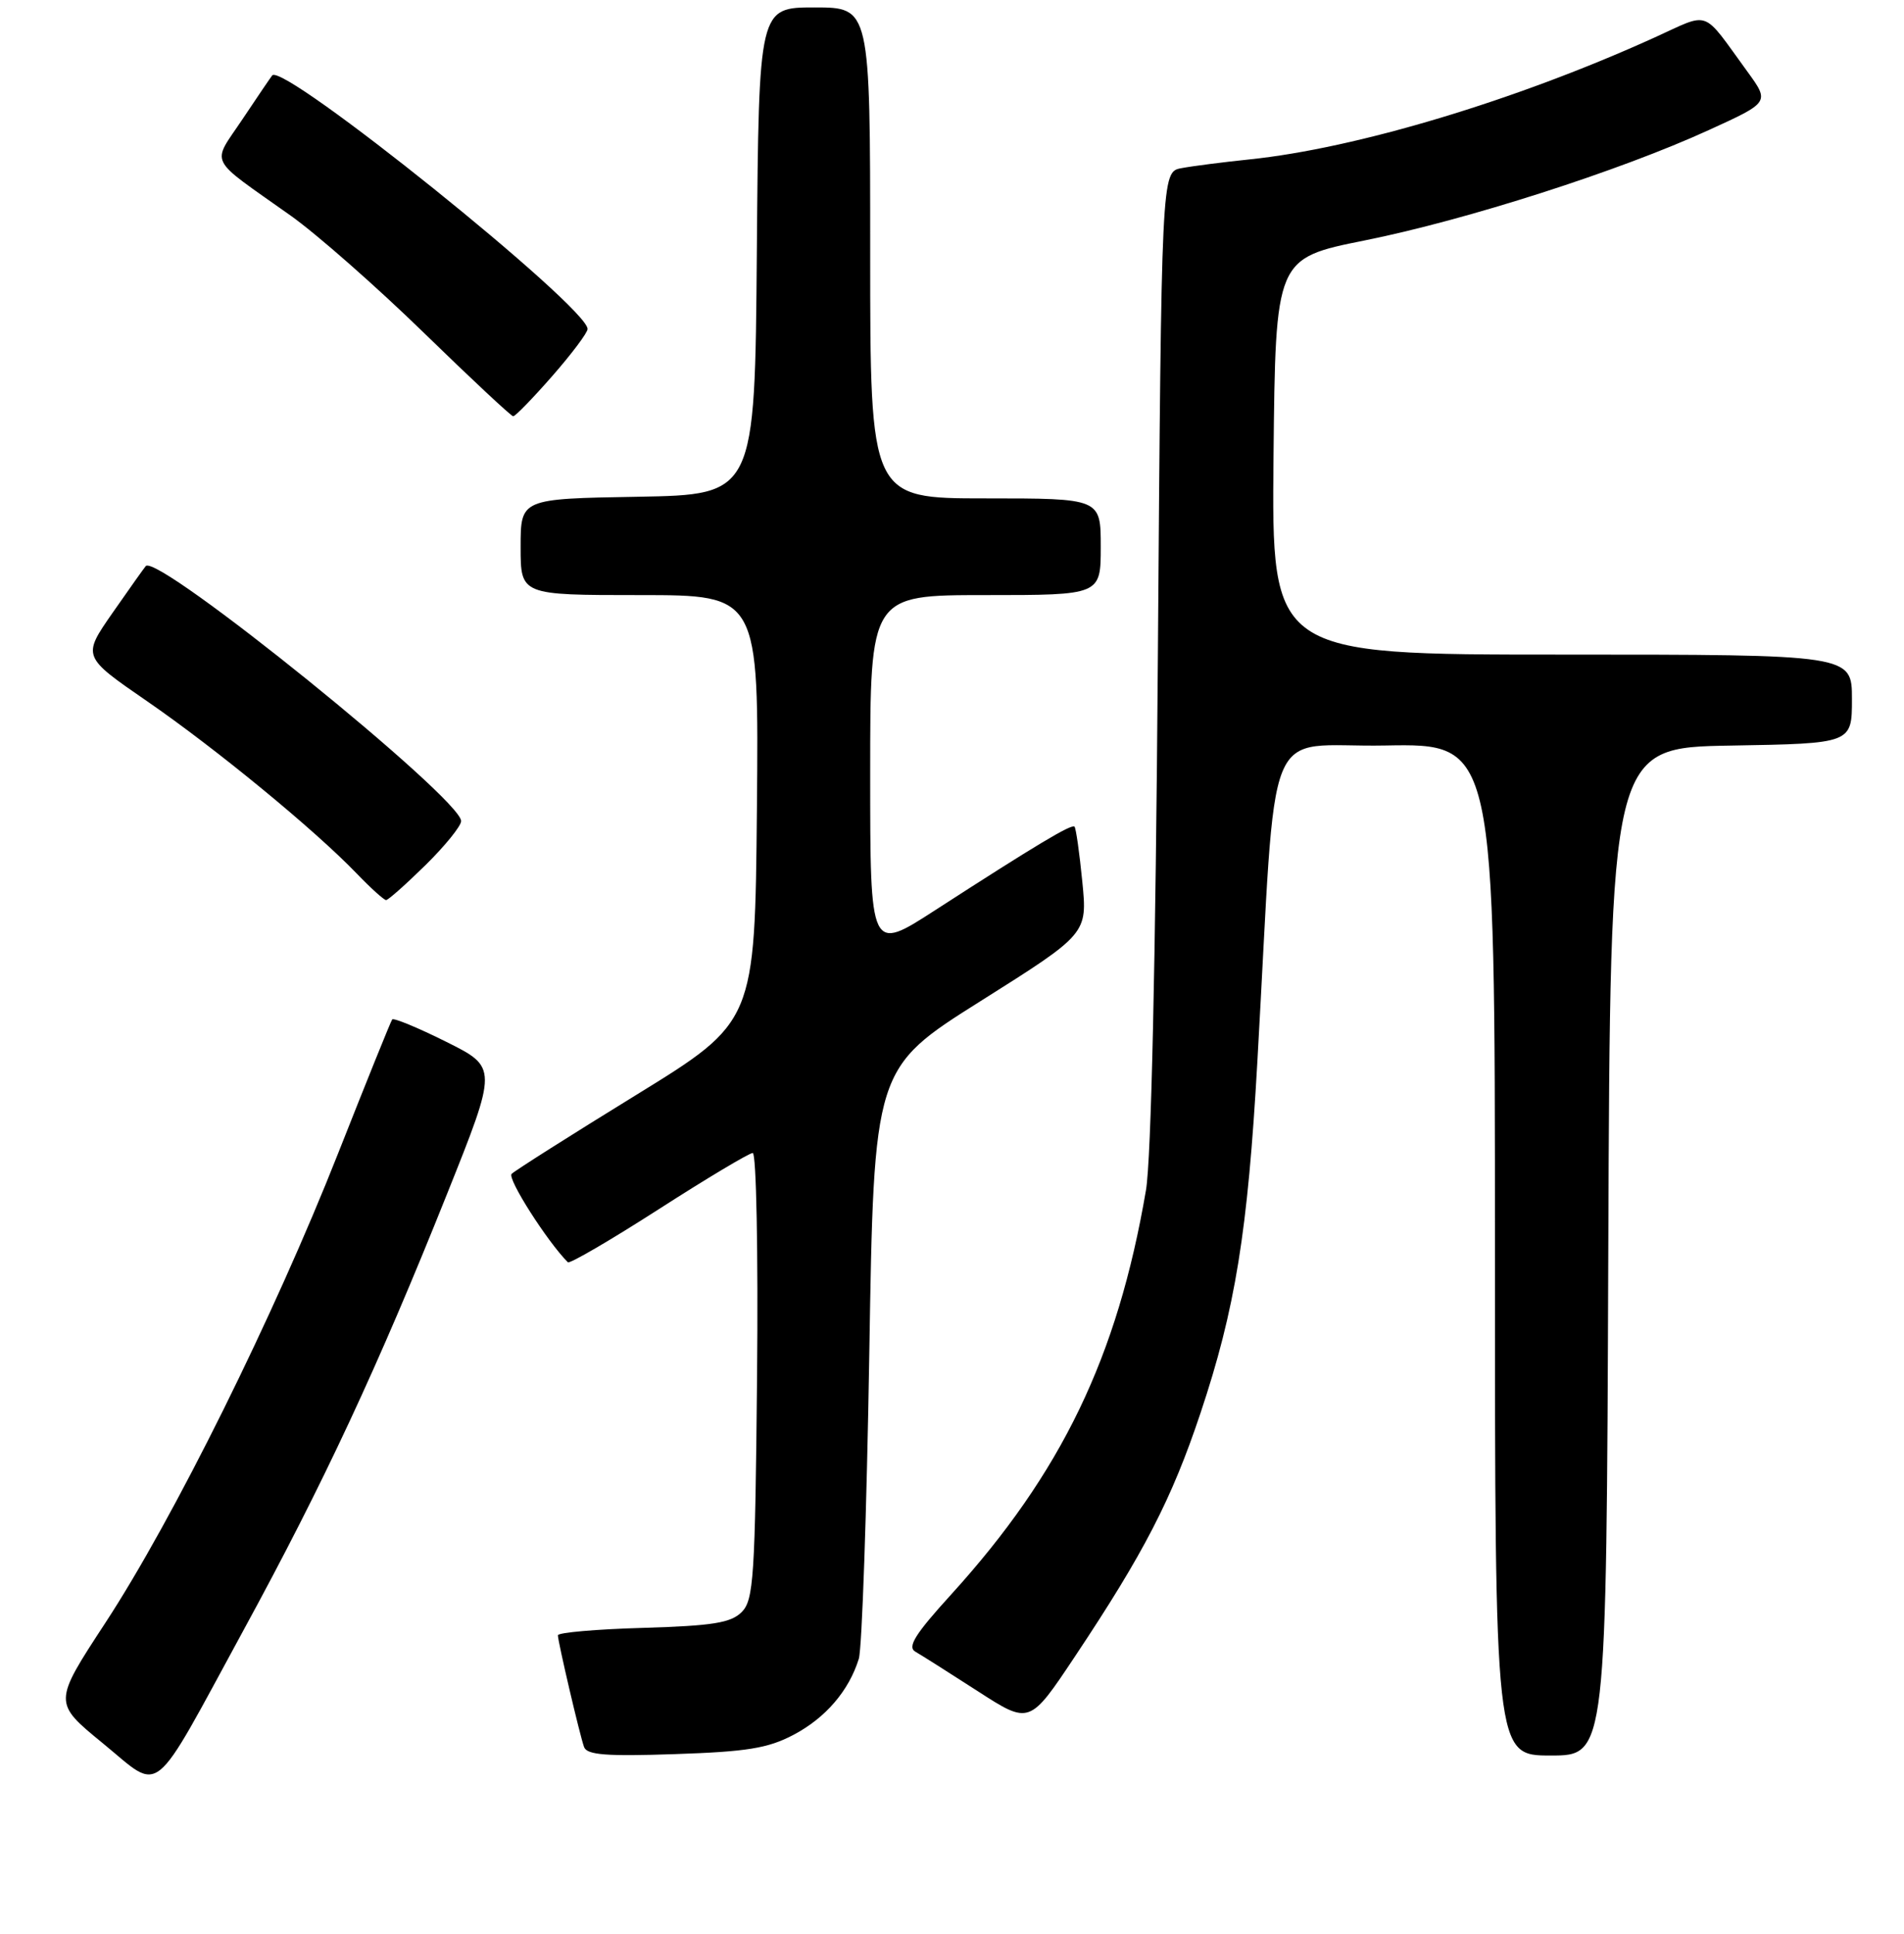 <?xml version="1.0" encoding="UTF-8" standalone="no"?>
<!DOCTYPE svg PUBLIC "-//W3C//DTD SVG 1.1//EN" "http://www.w3.org/Graphics/SVG/1.1/DTD/svg11.dtd" >
<svg xmlns="http://www.w3.org/2000/svg" xmlns:xlink="http://www.w3.org/1999/xlink" version="1.1" viewBox="0 0 256 260">
 <g >
 <path fill="currentColor"
d=" M 32.77 219.10 C 43.51 199.40 50.88 183.59 60.11 160.50 C 66.91 143.50 66.91 143.50 59.99 140.05 C 56.18 138.15 52.91 136.80 52.73 137.05 C 52.54 137.30 49.28 145.38 45.48 155.00 C 36.84 176.91 23.30 204.22 14.15 218.19 C 7.15 228.89 7.15 228.89 13.82 234.35 C 21.87 240.93 20.12 242.34 32.77 219.10 Z  M 106.67 233.23 C 110.99 230.96 114.13 227.31 115.47 223.00 C 115.90 221.62 116.53 203.20 116.88 182.05 C 117.50 143.61 117.50 143.61 131.86 134.57 C 146.21 125.53 146.21 125.53 145.52 118.52 C 145.14 114.66 144.67 111.34 144.47 111.13 C 144.07 110.74 139.31 113.59 125.75 122.35 C 117.00 128.01 117.00 128.01 117.00 104.01 C 117.00 80.00 117.00 80.00 132.50 80.00 C 148.00 80.00 148.00 80.00 148.00 73.50 C 148.00 67.00 148.00 67.00 132.50 67.00 C 117.00 67.00 117.00 67.00 117.00 34.00 C 117.00 1.00 117.00 1.00 109.51 1.00 C 102.03 1.00 102.03 1.00 101.76 33.75 C 101.50 66.50 101.50 66.50 85.75 66.78 C 70.00 67.05 70.00 67.05 70.00 73.53 C 70.00 80.00 70.00 80.00 86.02 80.00 C 102.03 80.00 102.03 80.00 101.77 108.69 C 101.50 137.37 101.50 137.37 85.55 147.19 C 76.77 152.59 69.23 157.37 68.79 157.81 C 68.17 158.43 73.58 166.91 76.35 169.69 C 76.59 169.93 82.09 166.72 88.57 162.56 C 95.04 158.40 100.74 155.00 101.21 155.00 C 101.69 155.00 101.95 168.42 101.79 184.97 C 101.53 212.15 101.33 215.10 99.72 216.72 C 98.26 218.17 95.84 218.56 86.47 218.84 C 80.16 219.02 75.01 219.47 75.01 219.84 C 75.04 220.80 77.95 233.26 78.53 234.86 C 78.91 235.92 81.52 236.13 90.76 235.81 C 100.39 235.49 103.25 235.03 106.67 233.23 Z  M 216.24 168.25 C 216.50 100.50 216.50 100.50 232.75 100.23 C 249.00 99.95 249.00 99.95 249.00 93.98 C 249.00 88.00 249.00 88.00 209.98 88.00 C 170.97 88.00 170.97 88.00 171.23 61.37 C 171.50 34.73 171.50 34.73 183.50 32.32 C 197.15 29.58 217.78 22.97 229.79 17.47 C 237.94 13.75 237.94 13.75 234.94 9.62 C 228.71 1.08 230.10 1.59 222.38 5.08 C 203.79 13.51 182.39 19.94 168.00 21.43 C 164.43 21.80 160.30 22.33 158.83 22.61 C 156.16 23.12 156.16 23.12 155.68 88.31 C 155.38 129.29 154.78 155.91 154.08 160.00 C 150.25 182.43 142.73 198.02 127.88 214.36 C 123.05 219.67 121.96 221.40 123.07 222.04 C 123.86 222.49 127.63 224.88 131.46 227.35 C 138.43 231.85 138.43 231.85 144.54 222.67 C 153.80 208.78 157.55 201.52 161.40 190.00 C 166.09 175.98 167.77 165.59 169.06 142.68 C 171.75 95.20 169.59 100.54 186.25 100.22 C 201.00 99.95 201.00 99.95 201.00 167.97 C 201.00 236.00 201.00 236.00 208.49 236.00 C 215.99 236.00 215.99 236.00 216.24 168.25 Z  M 57.22 116.29 C 59.85 113.70 62.00 111.04 62.00 110.38 C 62.00 107.34 21.19 74.35 19.60 76.10 C 19.40 76.32 17.39 79.15 15.14 82.38 C 11.05 88.26 11.05 88.26 19.78 94.27 C 29.09 100.69 42.29 111.54 47.95 117.42 C 49.84 119.39 51.63 121.00 51.91 121.00 C 52.20 121.00 54.58 118.88 57.22 116.29 Z  M 74.25 50.56 C 76.86 47.58 79.00 44.73 79.00 44.23 C 79.00 41.25 38.07 8.34 36.60 10.14 C 36.43 10.34 34.64 12.97 32.62 16.00 C 28.42 22.30 27.74 20.94 39.10 29.00 C 42.59 31.48 50.63 38.55 56.97 44.72 C 63.31 50.89 68.72 55.95 69.00 55.96 C 69.28 55.97 71.64 53.54 74.25 50.56 Z "/>
</g>
</svg>
